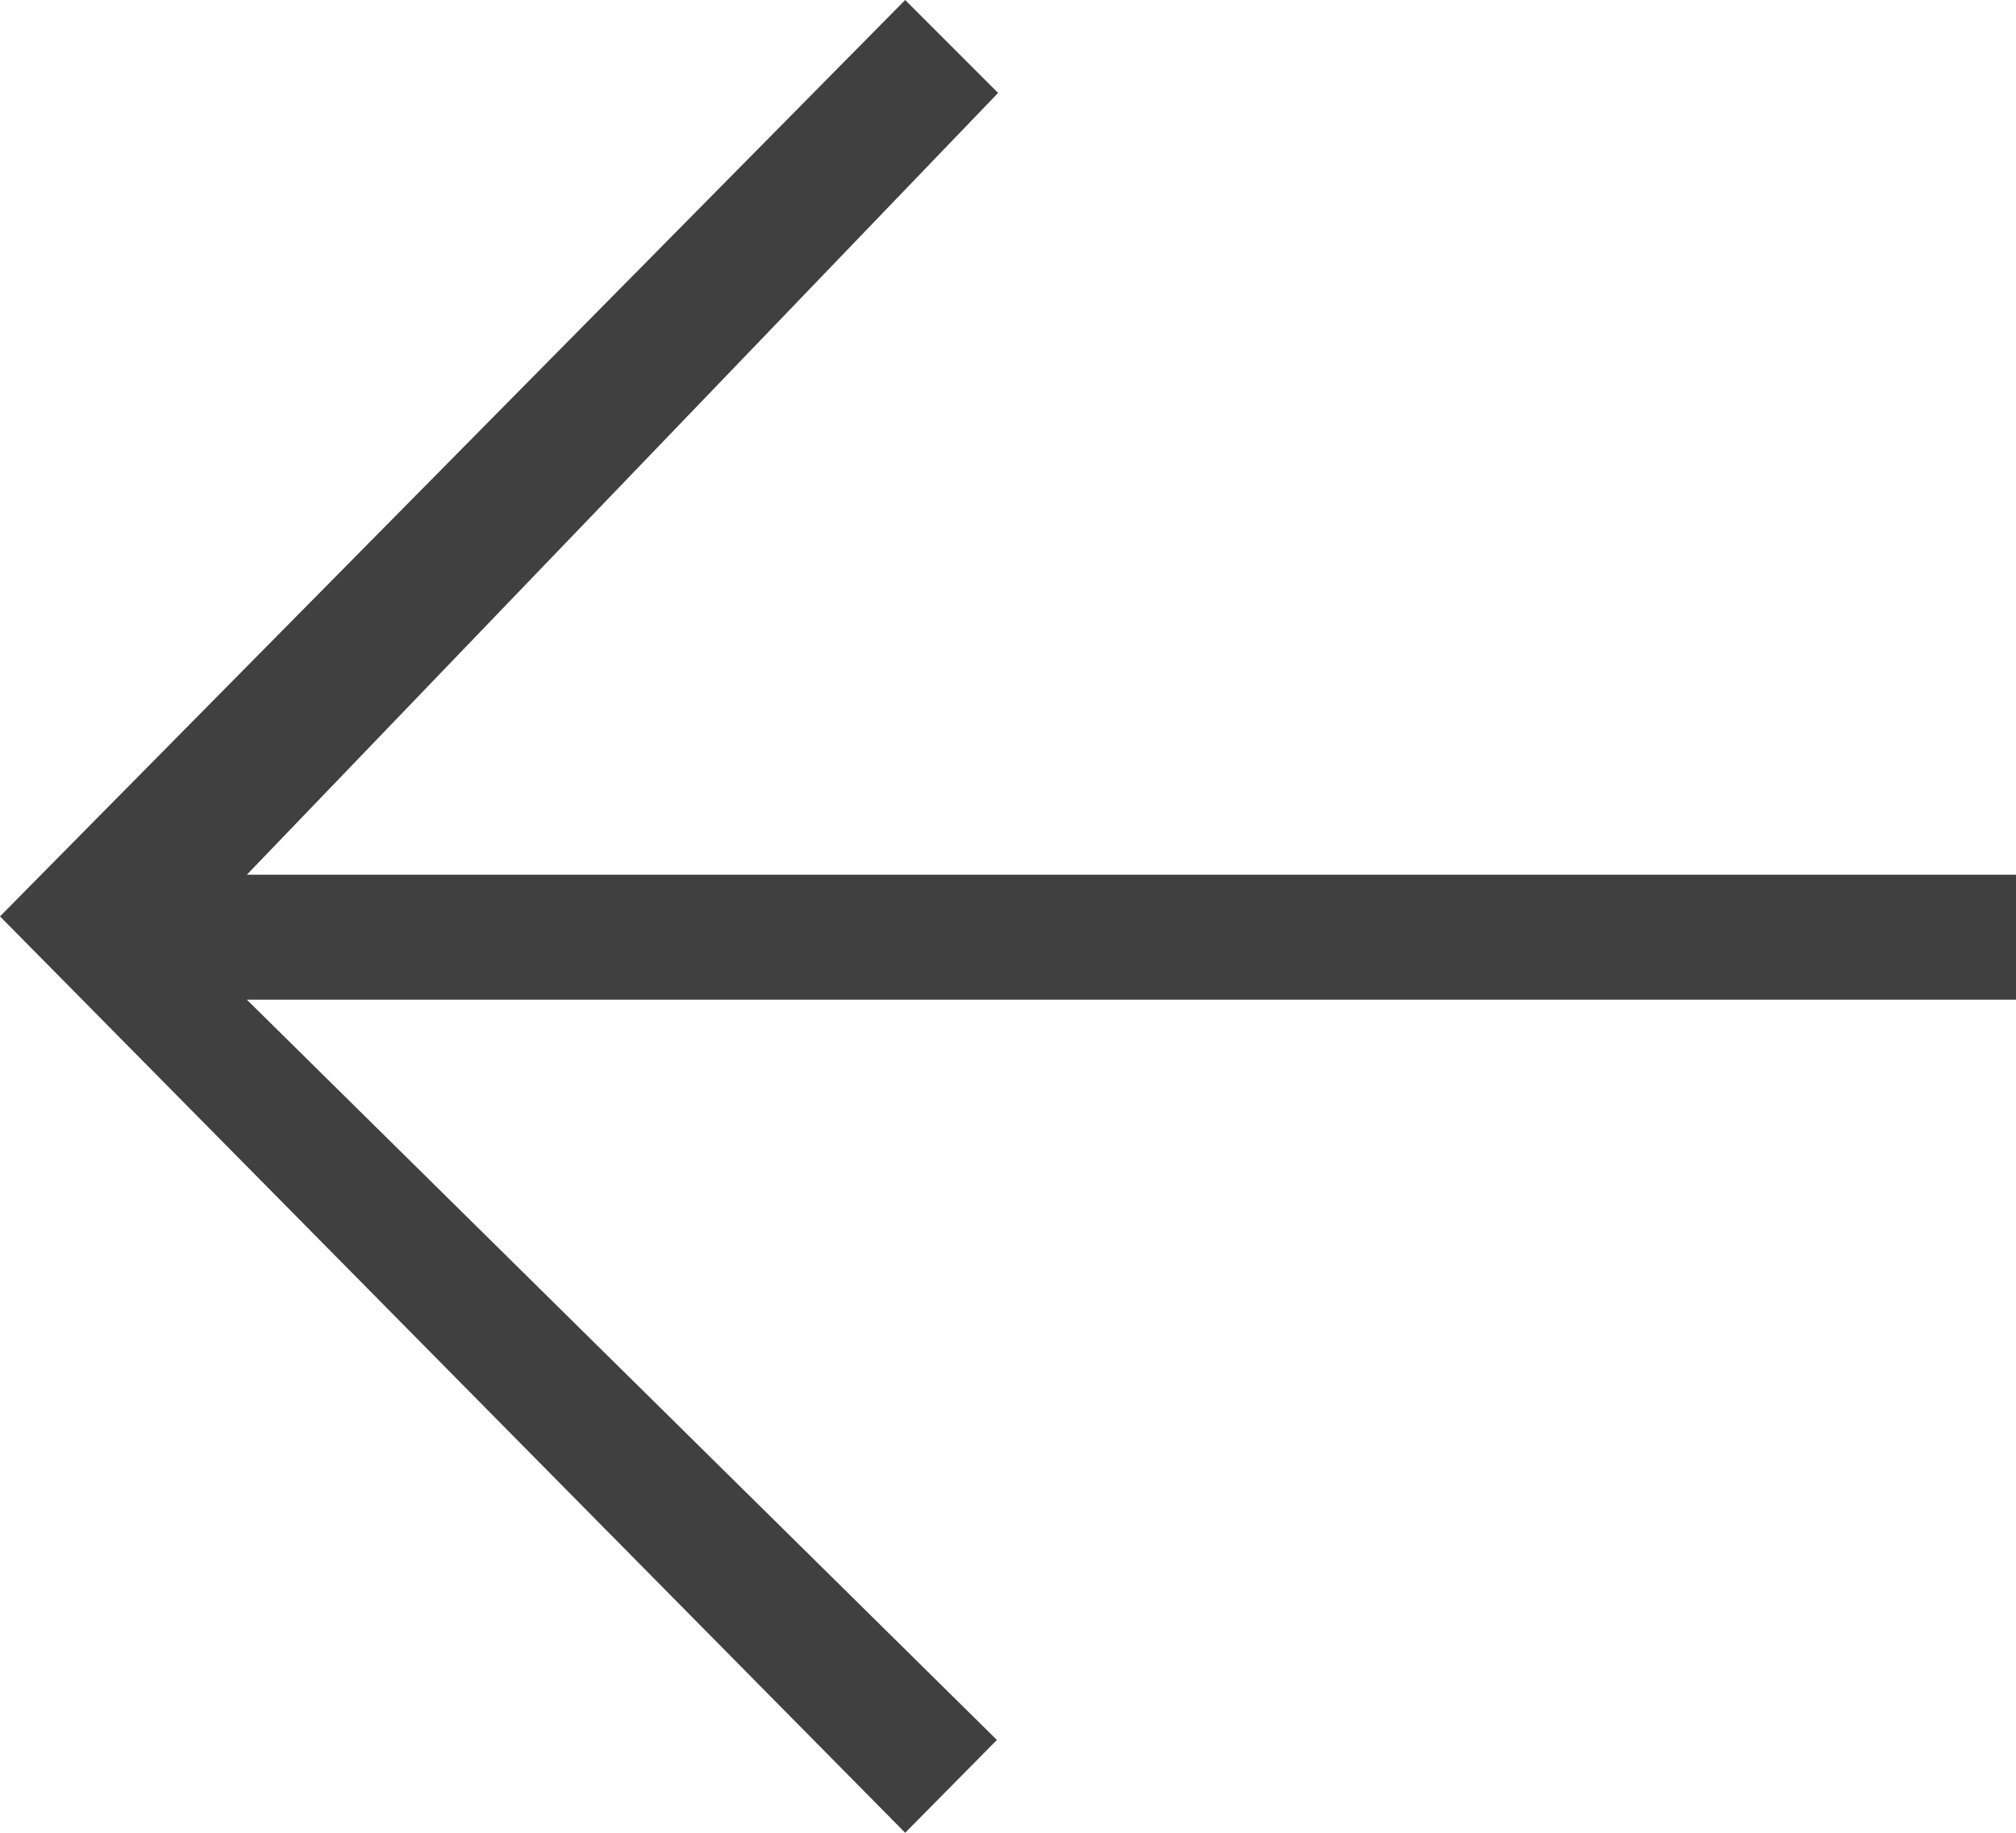 <svg width="22" height="20" viewBox="0 0 22 20" fill="none" xmlns="http://www.w3.org/2000/svg">
<path d="M22 9.545H2.694L10.892 1.014L9.878 0L0 10L9.878 20L10.879 18.987L2.694 10.909H22V9.545Z" fill="#404040"/>
</svg>
